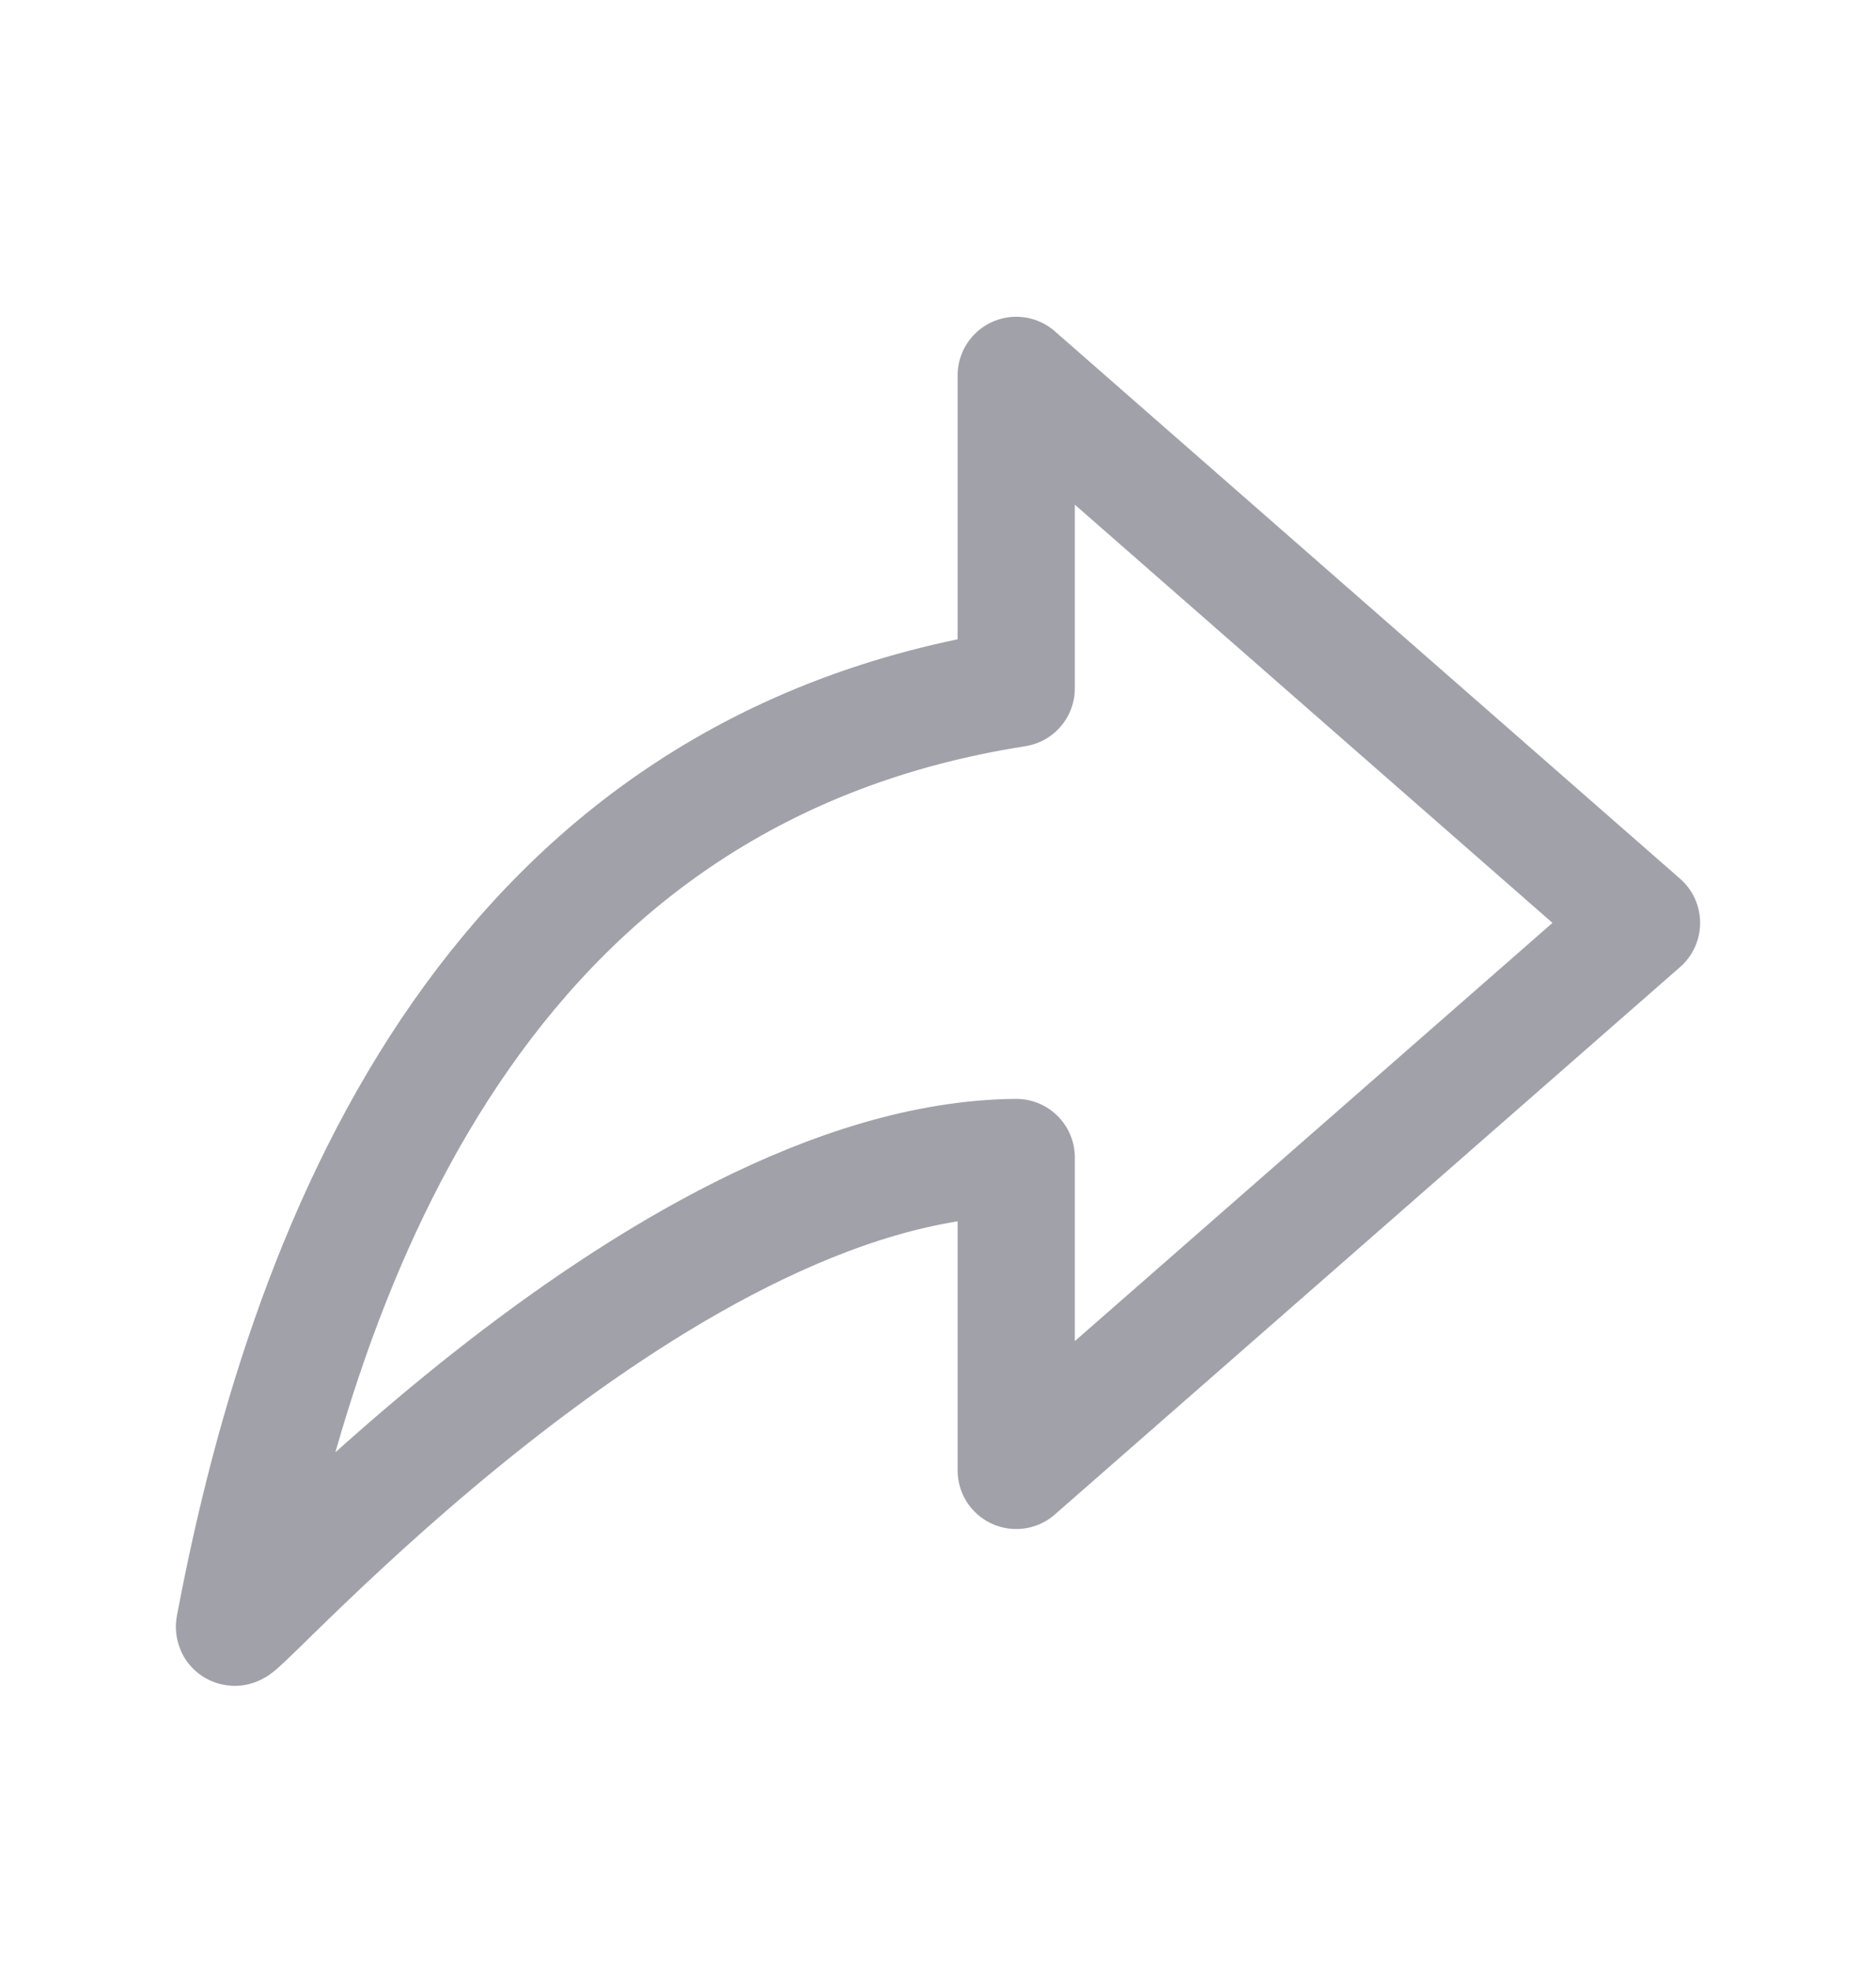 <svg width="20" height="21" viewBox="0 0 20 21" fill="none" xmlns="http://www.w3.org/2000/svg">
<g clip-path="url(#clip0_74_280)">
<path d="M10.834 4V7.333C5.354 8.19 3.317 12.99 2.5 17.333C2.469 17.505 6.987 12.365 10.834 12.333V15.666L17.5 9.833L10.834 4Z" stroke="#A1A1AA" stroke-width="1.25" stroke-linecap="round" stroke-linejoin="round"/>
</g>
<defs>
<clipPath id="clip0_74_280">
<rect width="20" height="20" fill="white" transform="translate(0 0.667)"/>
</clipPath>
</defs>
</svg>
